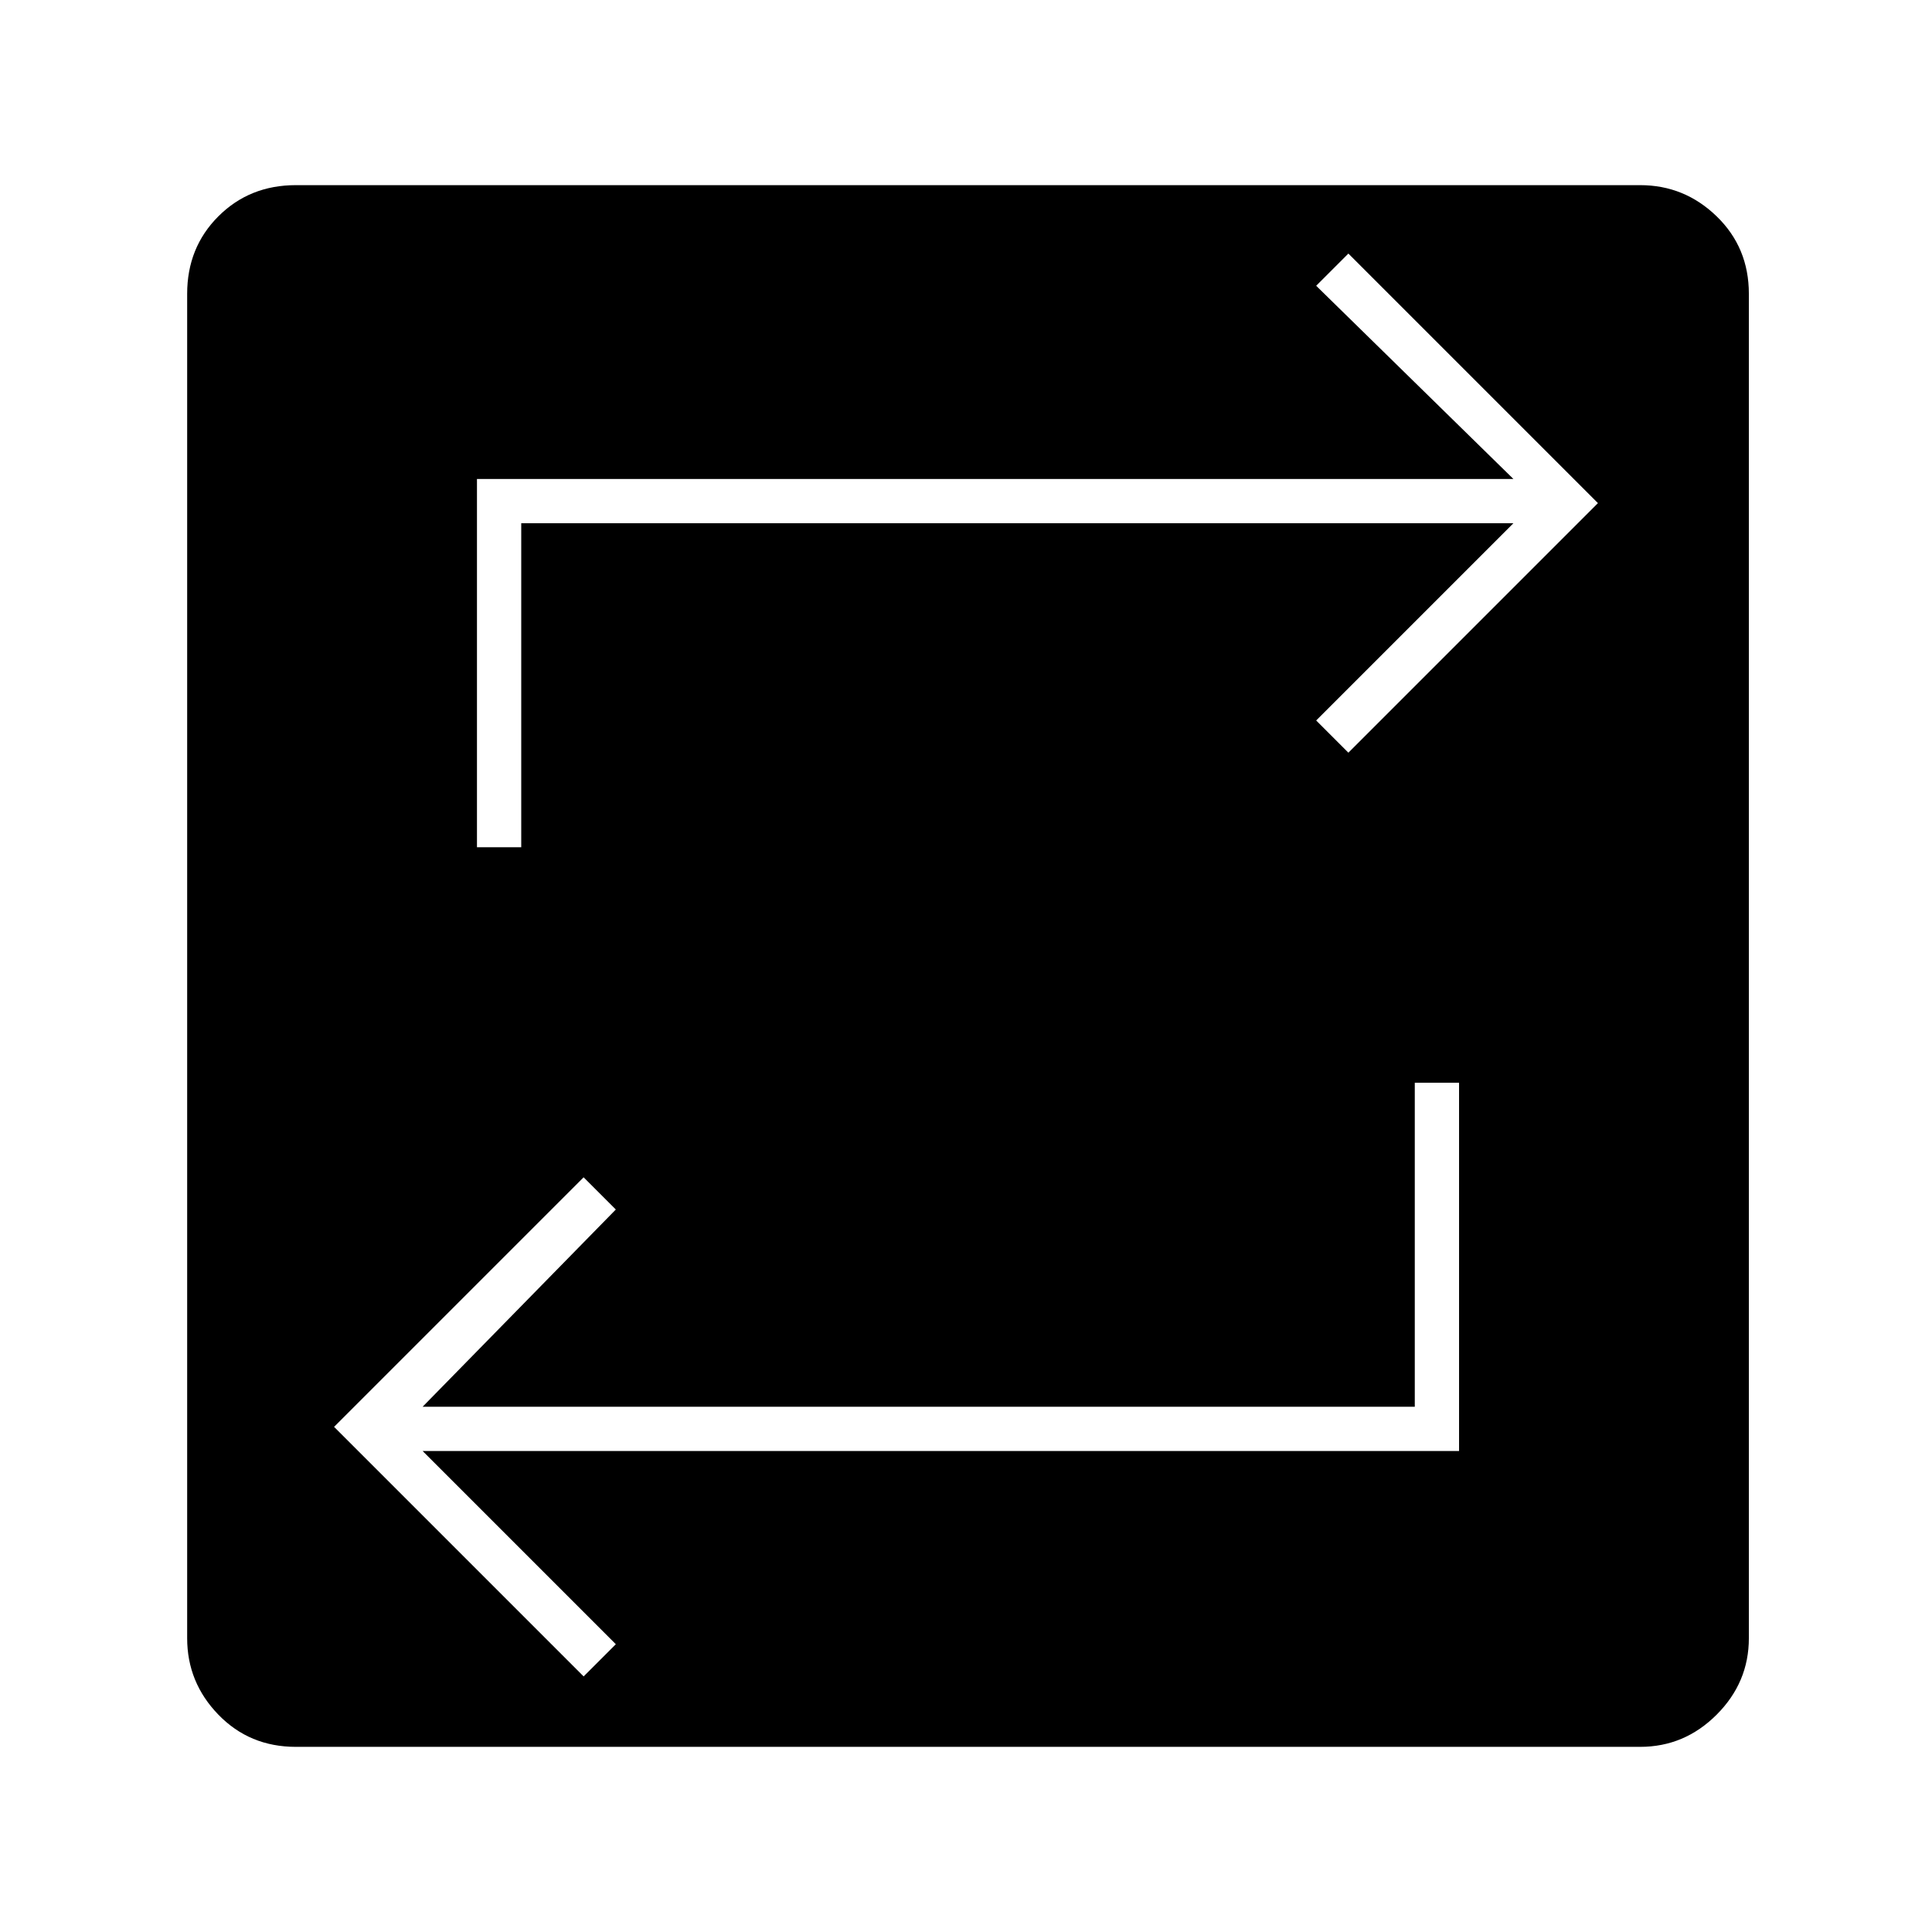 <svg xmlns="http://www.w3.org/2000/svg" height="48" width="48"><path d="M7.35 43.4q-1.15 0-1.925-.8-.775-.8-.775-1.9V7.3q0-1.15.775-1.925Q6.2 4.6 7.35 4.6h33.4q1.1 0 1.9.775.8.775.8 1.925v33.4q0 1.1-.8 1.9-.8.8-1.9.8Zm7.15-1.75.8-.8-4.8-4.8h25.75V26.9h-1.1v8.05H10.5l4.8-4.9-.8-.8-6.2 6.2Zm-2.65-20.6h1.1V13H37.6l-4.9 4.9.8.8 6.2-6.2-6.2-6.2-.8.8 4.9 4.8H11.85Z"/></svg>